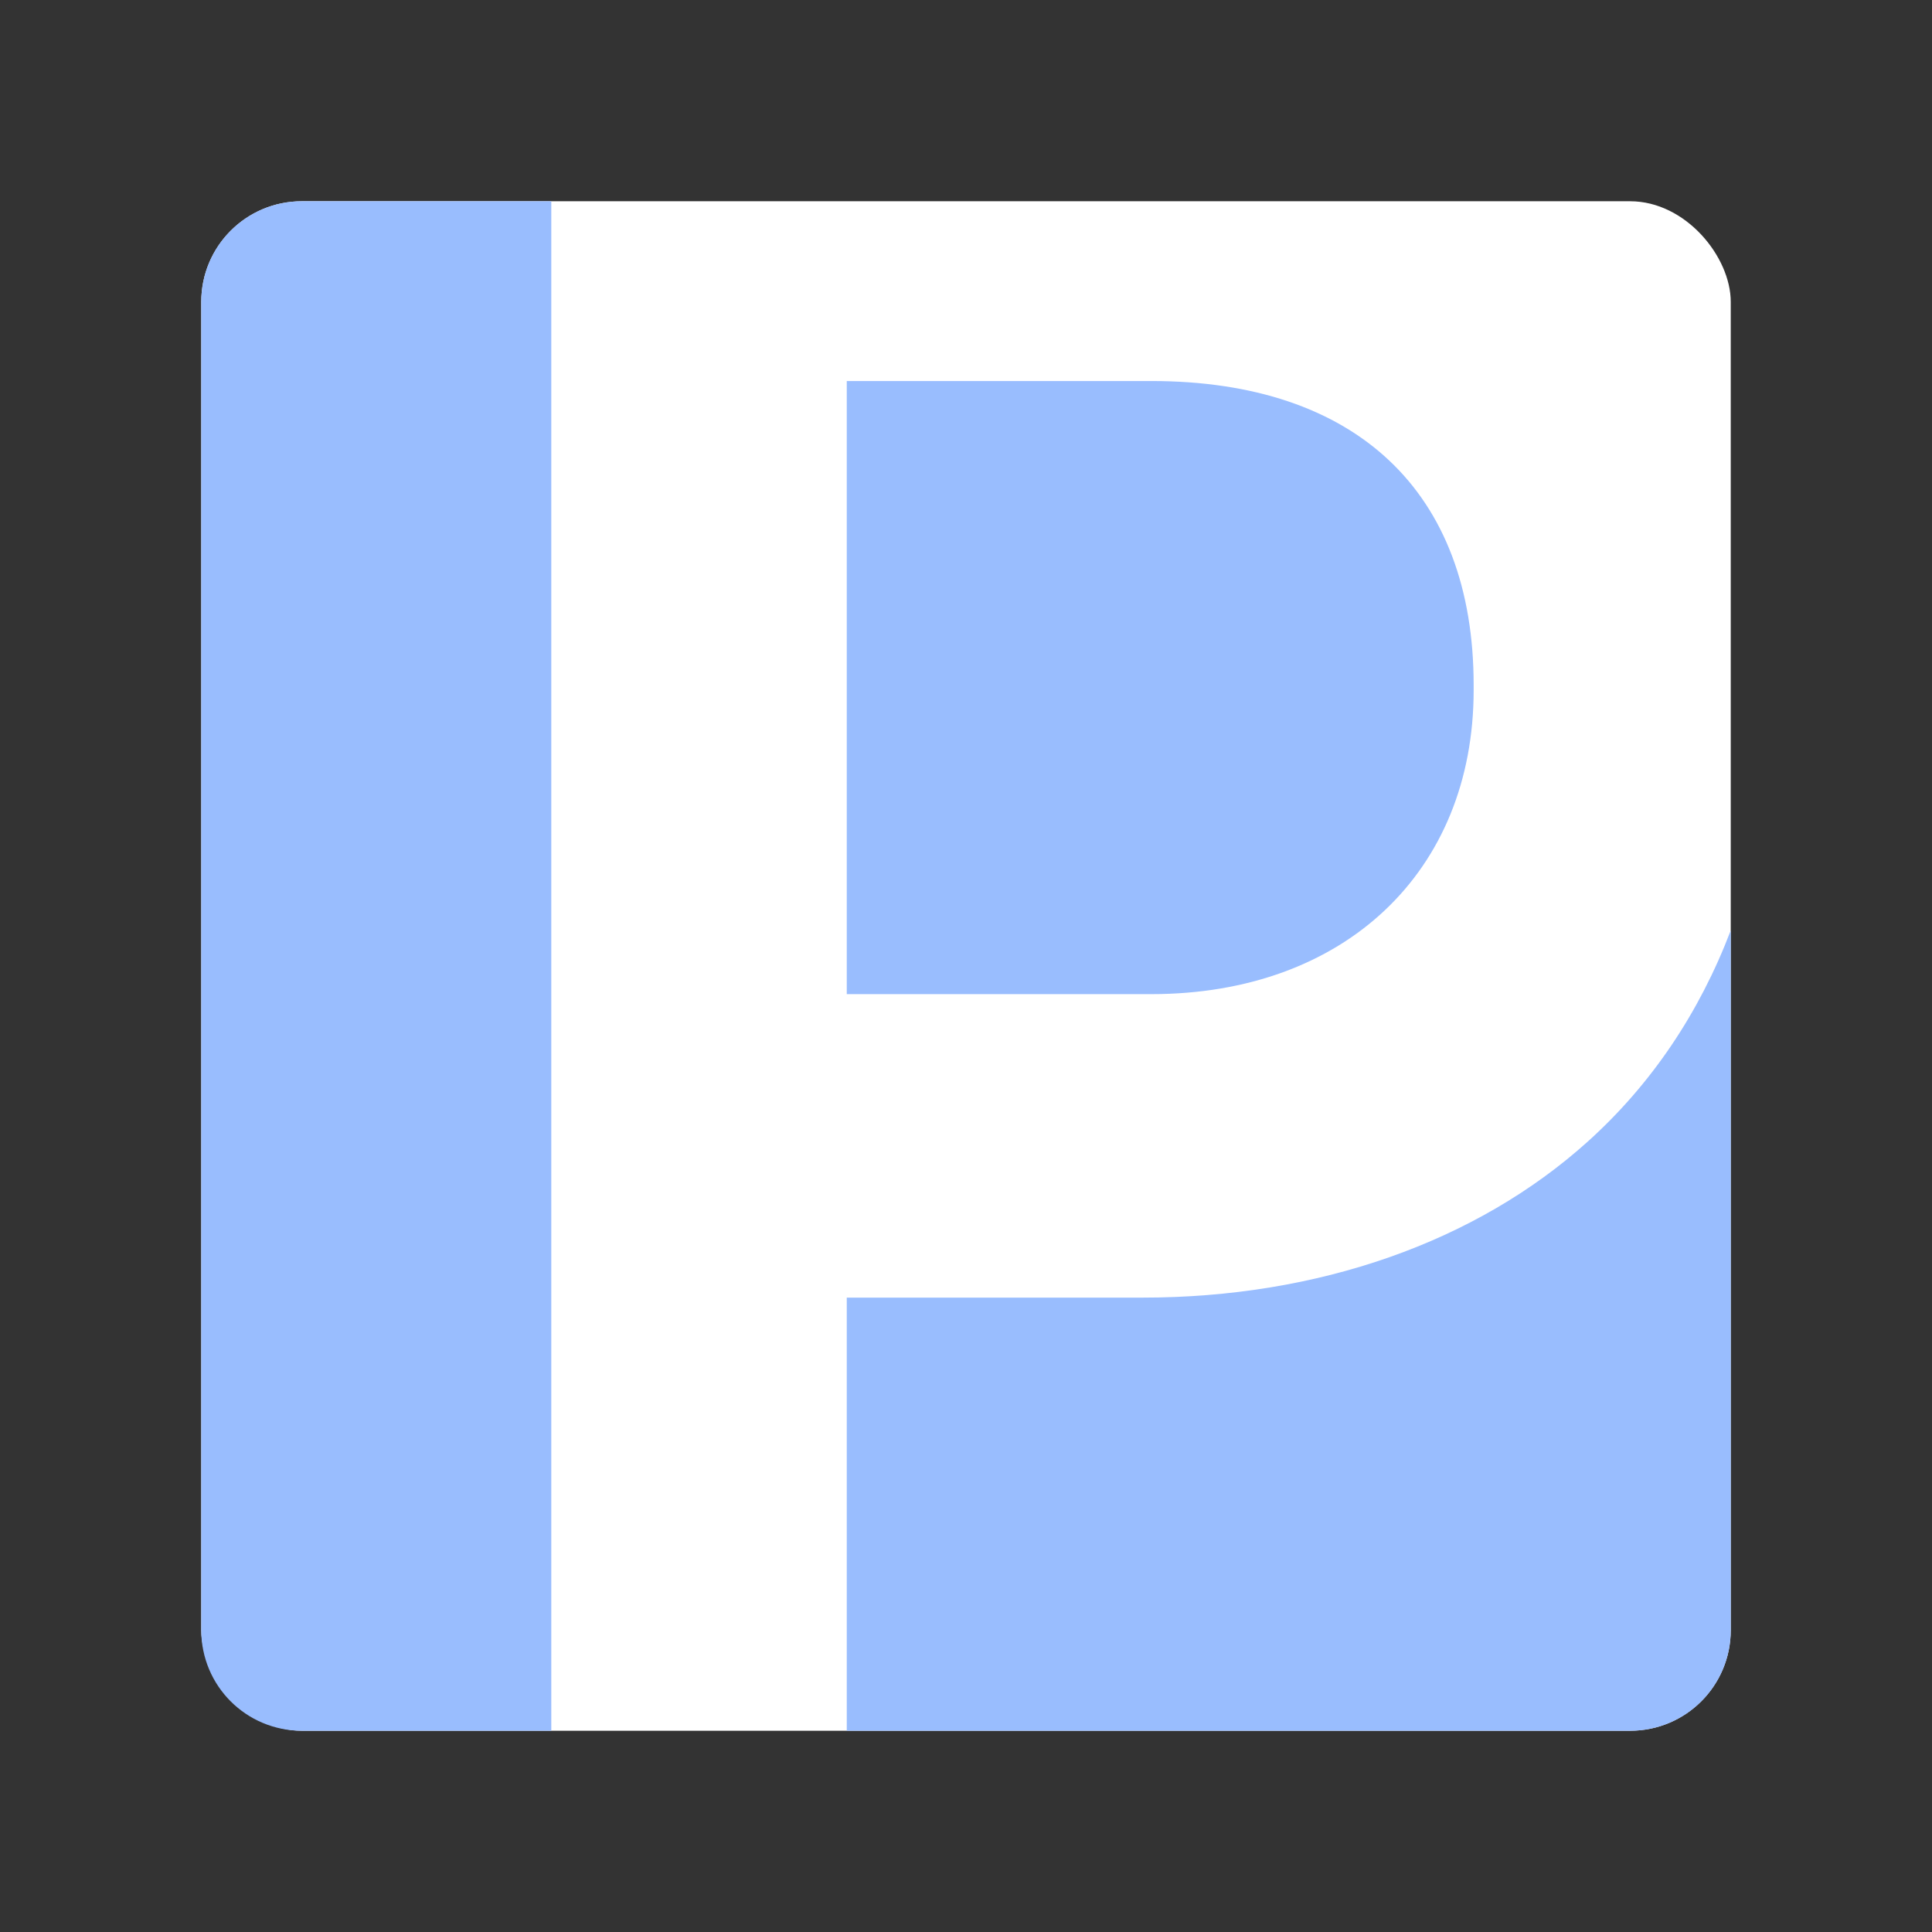 <?xml version="1.0" encoding="UTF-8" standalone="no"?>
<svg
   width="192"
   height="192"
   fill="none"
   version="1.1"
   id="svg14"
   sodipodi:docname="parkering_goteborg.svg"
   xml:space="preserve"
   inkscape:version="1.2.2 (b0a8486541, 2022-12-01)"
   inkscape:export-filename="parkering_goteborg.png"
   inkscape:export-xdpi="96"
   inkscape:export-ydpi="96"
   xmlns:inkscape="http://www.inkscape.org/namespaces/inkscape"
   xmlns:sodipodi="http://sodipodi.sourceforge.net/DTD/sodipodi-0.dtd"
   xmlns="http://www.w3.org/2000/svg"
   xmlns:svg="http://www.w3.org/2000/svg"><rect width="100%" height="100%" fill="#333333" stroke="none"/><sodipodi:namedview
     id="namedview16"
     pagecolor="#505050"
     bordercolor="#eeeeee"
     borderopacity="1"
     inkscape:showpageshadow="0"
     inkscape:pageopacity="0"
     inkscape:pagecheckerboard="0"
     inkscape:deskcolor="#d1d1d1"
     showgrid="false"
     inkscape:zoom="1.7383042"
     inkscape:cx="33.078215"
     inkscape:cy="39.981495"
     inkscape:window-width="1884"
     inkscape:window-height="1055"
     inkscape:window-x="36"
     inkscape:window-y="0"
     inkscape:window-maximized="1"
     inkscape:current-layer="svg14" /><defs
     id="defs12"><style
       id="style751">.b{fill:#0076bc;}</style></defs><style
     type="text/css"
     id="style3535">
	.st0{fill:url(#SVGID_1_);}
	.st1{fill:#FFFFFF;}
</style><rect
     class="a"
     x="20"
     y="20"
     width="152"
     height="152"
     rx="10"
     id="rect5989"
     style="isolation:isolate;fill:#ffffff;fill-opacity:1;stroke:none;stroke-width:1;stroke-linecap:round;stroke-linejoin:round" /><path
     class="b"
     d="m 84.151,37.866 v 60.93 h 30.27 c 19.162,0 32.029,-12.145 32.029,-30.215 v -0.5 c 0,-19.199 -11.682,-30.215 -32.029,-30.215 z"
     id="path2895"
     style="fill:#99bdfe;fill-opacity:1;stroke-width:1.851" /><path
     id="rect6184"
     style="fill:#99bdfe;fill-opacity:1;stroke-width:14.224;paint-order:markers fill stroke"
     d="m 30,20 c -5.54,0 -10,4.46 -10,10 v 132 c 0,5.54 4.46,10 10,10 H 54.787 V 20 Z" /><path
     id="path2899"
     style="fill:#99bdfe;fill-opacity:1;stroke-width:1.851"
     class="b"
     d="m 172,92.463 c -3.11,8.165 -7.851,15.256 -14.201,20.977 -11.09,9.998 -26.808,15.516 -44.248,15.516 H 84.15 V 172 H 162 c 5.54,0 10,-4.46 10,-10 z" /></svg>
